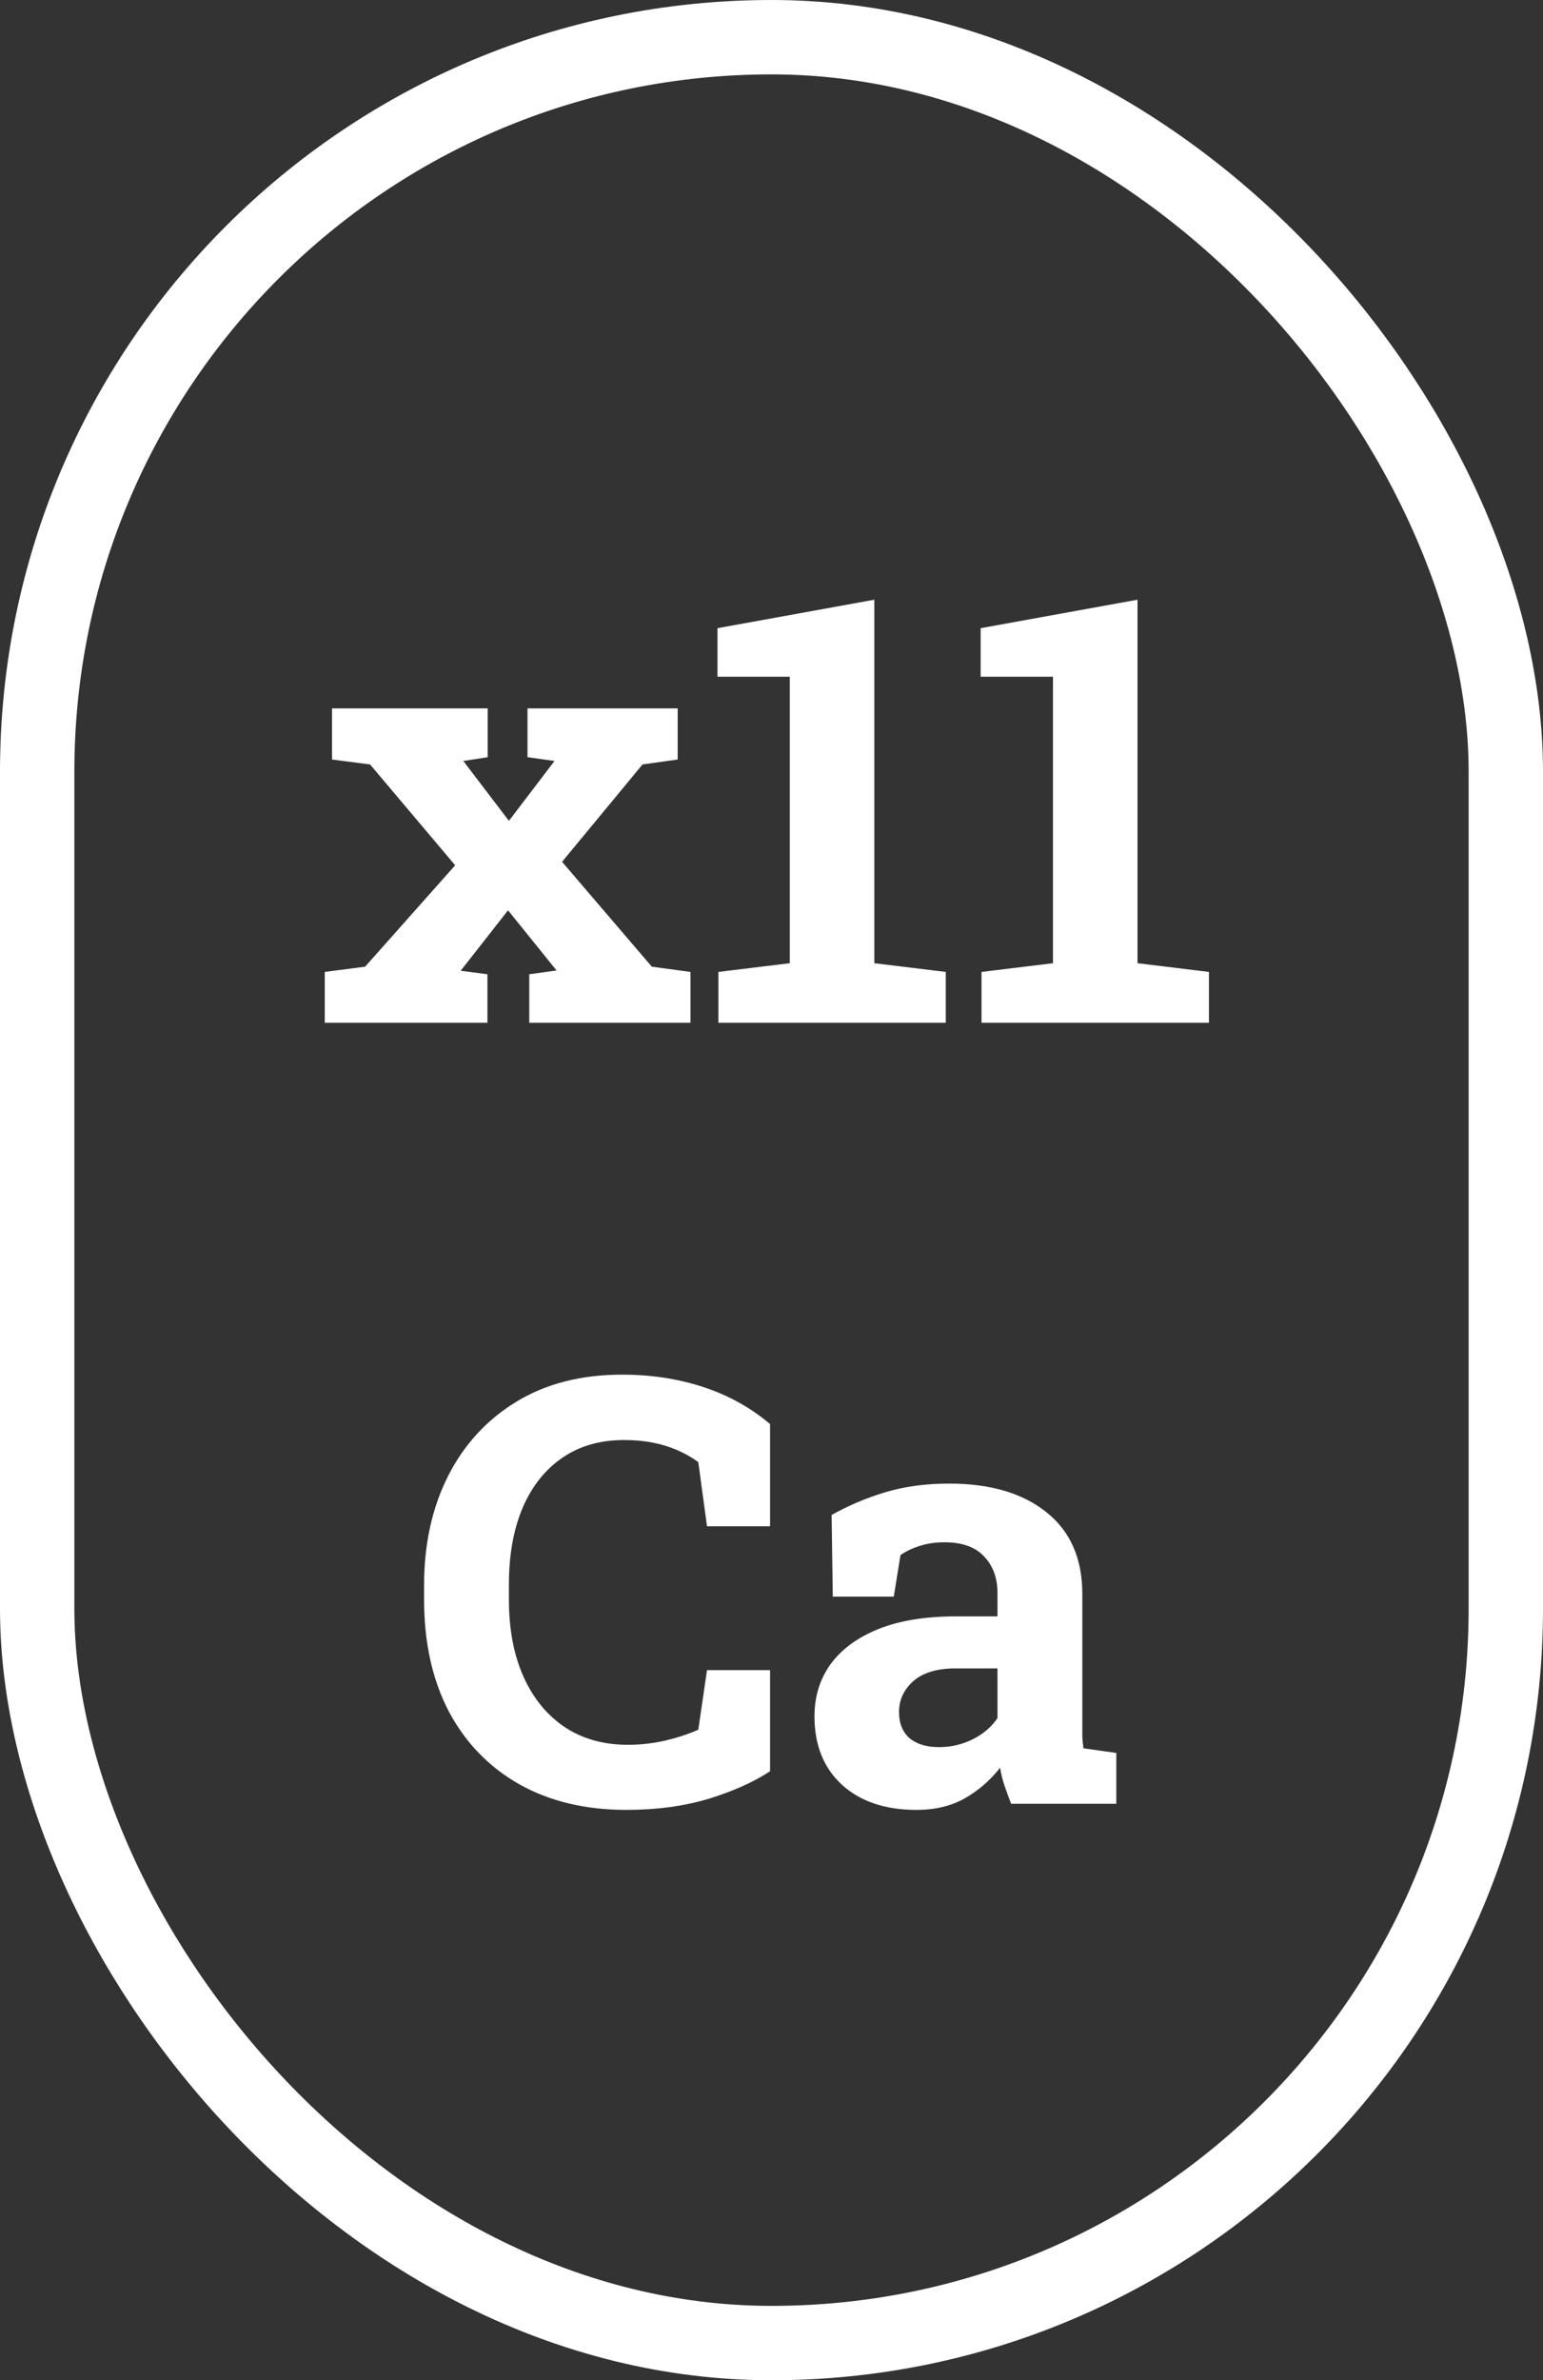 <svg width="83" height="128" viewBox="0 0 83 128" fill="none" xmlns="http://www.w3.org/2000/svg">
<rect x="0" y="0" width="83" height="128" fill="#333333" stroke="none"/>
<path d="M17.469 55V52.266L19.641 51.984L24.484 46.531L19.906 41.109L17.859 40.844V38.094H26.234V40.719L24.922 40.922L27.375 44.141L29.828 40.922L28.375 40.719V38.094H36.453V40.844L34.562 41.109L30.234 46.344L35.062 51.984L37.141 52.266V55H28.469V52.391L29.938 52.188L27.328 48.953L24.781 52.203L26.219 52.391V55H17.469ZM38.641 55V52.266L42.484 51.797V36.391H38.594V33.781L47.031 32.25V51.797L50.875 52.266V55H38.641ZM52.797 55V52.266L56.641 51.797V36.391H52.75V33.781L61.188 32.25V51.797L65.031 52.266V55H52.797Z" fill="white"/>
<path d="M33.703 97.328C31.495 97.328 29.573 96.87 27.938 95.953C26.302 95.026 25.037 93.719 24.141 92.031C23.255 90.333 22.812 88.328 22.812 86.016V85.25C22.812 83.042 23.24 81.088 24.094 79.391C24.958 77.682 26.188 76.344 27.781 75.375C29.375 74.406 31.271 73.922 33.469 73.922C35.01 73.922 36.453 74.141 37.797 74.578C39.151 75.016 40.359 75.682 41.422 76.578V82.078H38.031L37.562 78.625C37.219 78.375 36.844 78.162 36.438 77.984C36.031 77.807 35.589 77.672 35.109 77.578C34.641 77.484 34.13 77.438 33.578 77.438C32.286 77.438 31.177 77.755 30.25 78.391C29.323 79.026 28.609 79.927 28.109 81.094C27.62 82.25 27.375 83.625 27.375 85.219V86.016C27.375 87.609 27.635 88.99 28.156 90.156C28.677 91.323 29.417 92.229 30.375 92.875C31.333 93.51 32.469 93.828 33.781 93.828C34.438 93.828 35.094 93.755 35.75 93.609C36.417 93.453 37.021 93.255 37.562 93.016L38.031 89.812H41.422V95.25C40.536 95.833 39.432 96.328 38.109 96.734C36.786 97.13 35.318 97.328 33.703 97.328ZM49.297 97.328C47.62 97.328 46.286 96.88 45.297 95.984C44.307 95.078 43.812 93.849 43.812 92.297C43.812 91.234 44.099 90.302 44.672 89.5C45.255 88.698 46.109 88.068 47.234 87.609C48.37 87.151 49.766 86.922 51.422 86.922H53.656V85.672C53.656 84.859 53.417 84.203 52.938 83.703C52.469 83.193 51.76 82.938 50.812 82.938C50.323 82.938 49.885 83 49.5 83.125C49.115 83.24 48.76 83.406 48.438 83.625L48.078 85.859H44.797L44.734 81.469C45.62 80.969 46.578 80.562 47.609 80.25C48.641 79.938 49.792 79.781 51.062 79.781C53.271 79.781 55.016 80.297 56.297 81.328C57.578 82.349 58.219 83.812 58.219 85.719V92.688C58.219 92.917 58.219 93.146 58.219 93.375C58.229 93.594 58.25 93.807 58.281 94.016L60.047 94.266V97H54.391C54.276 96.708 54.161 96.396 54.047 96.062C53.932 95.729 53.849 95.396 53.797 95.062C53.255 95.75 52.615 96.302 51.875 96.719C51.146 97.125 50.286 97.328 49.297 97.328ZM50.516 93.953C51.151 93.953 51.755 93.812 52.328 93.531C52.901 93.24 53.344 92.859 53.656 92.391V89.719H51.406C50.406 89.719 49.646 89.948 49.125 90.406C48.615 90.865 48.359 91.417 48.359 92.062C48.359 92.667 48.547 93.135 48.922 93.469C49.307 93.792 49.839 93.953 50.516 93.953Z" fill="white"/>
<rect x="2" y="2" width="79" height="124" rx="39.5" stroke="white" stroke-width="4"/>
</svg>
